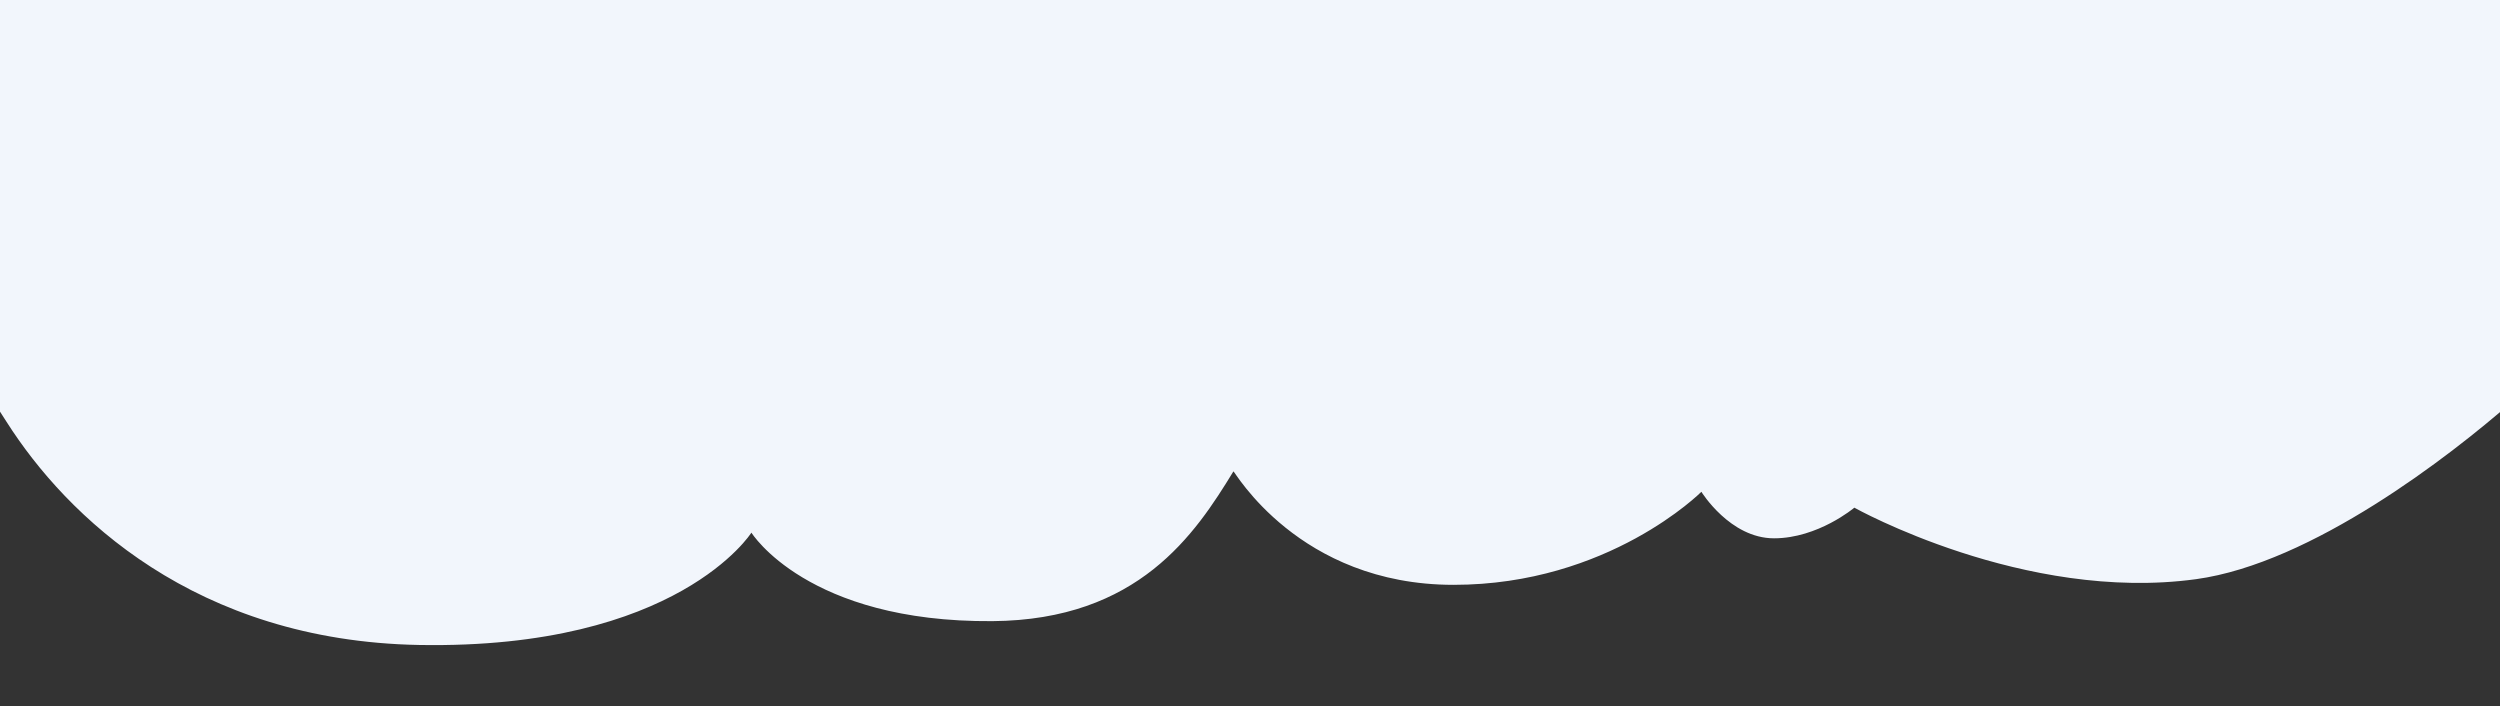 <?xml version="1.0" encoding="utf-8"?>
<!-- Generator: Adobe Illustrator 23.0.1, SVG Export Plug-In . SVG Version: 6.00 Build 0)  -->
<svg version="1.1" id="Layer_1" xmlns="http://www.w3.org/2000/svg" xmlns:xlink="http://www.w3.org/1999/xlink" x="0px" y="0px"
	 viewBox="0 0 1101.6 311.2" style="enable-background:new 0 0 1101.6 311.2;" xml:space="preserve">
<rect x="0" y="0" width="1101.6" height="311.2" fill="#333333" stroke="none"/>
<style type="text/css">
	.st0{fill:#F2F6FC;}
</style>
<path class="st0" d="M-9.3,0v166.7c1.5,2.7,10.4,16.3,12.2,19.2c26.4,41.5,83.1,96.5,181.8,98.3c114,2,146.4-49.5,146.4-49.5
	s24.5,39.6,106.2,39c64.4-0.5,89.4-38.5,106.2-66c0.3-0.5,28.6,50,97,50s109.2-41,109.2-41s12.6,20.5,32,20.5s35.4-13.5,35.4-13.5
	s74.8,41.9,150.6,31.5c51-7,111.9-54.3,139-78c3-2.6,9.2-8.3,11.5-10.5V0"/>
</svg>
